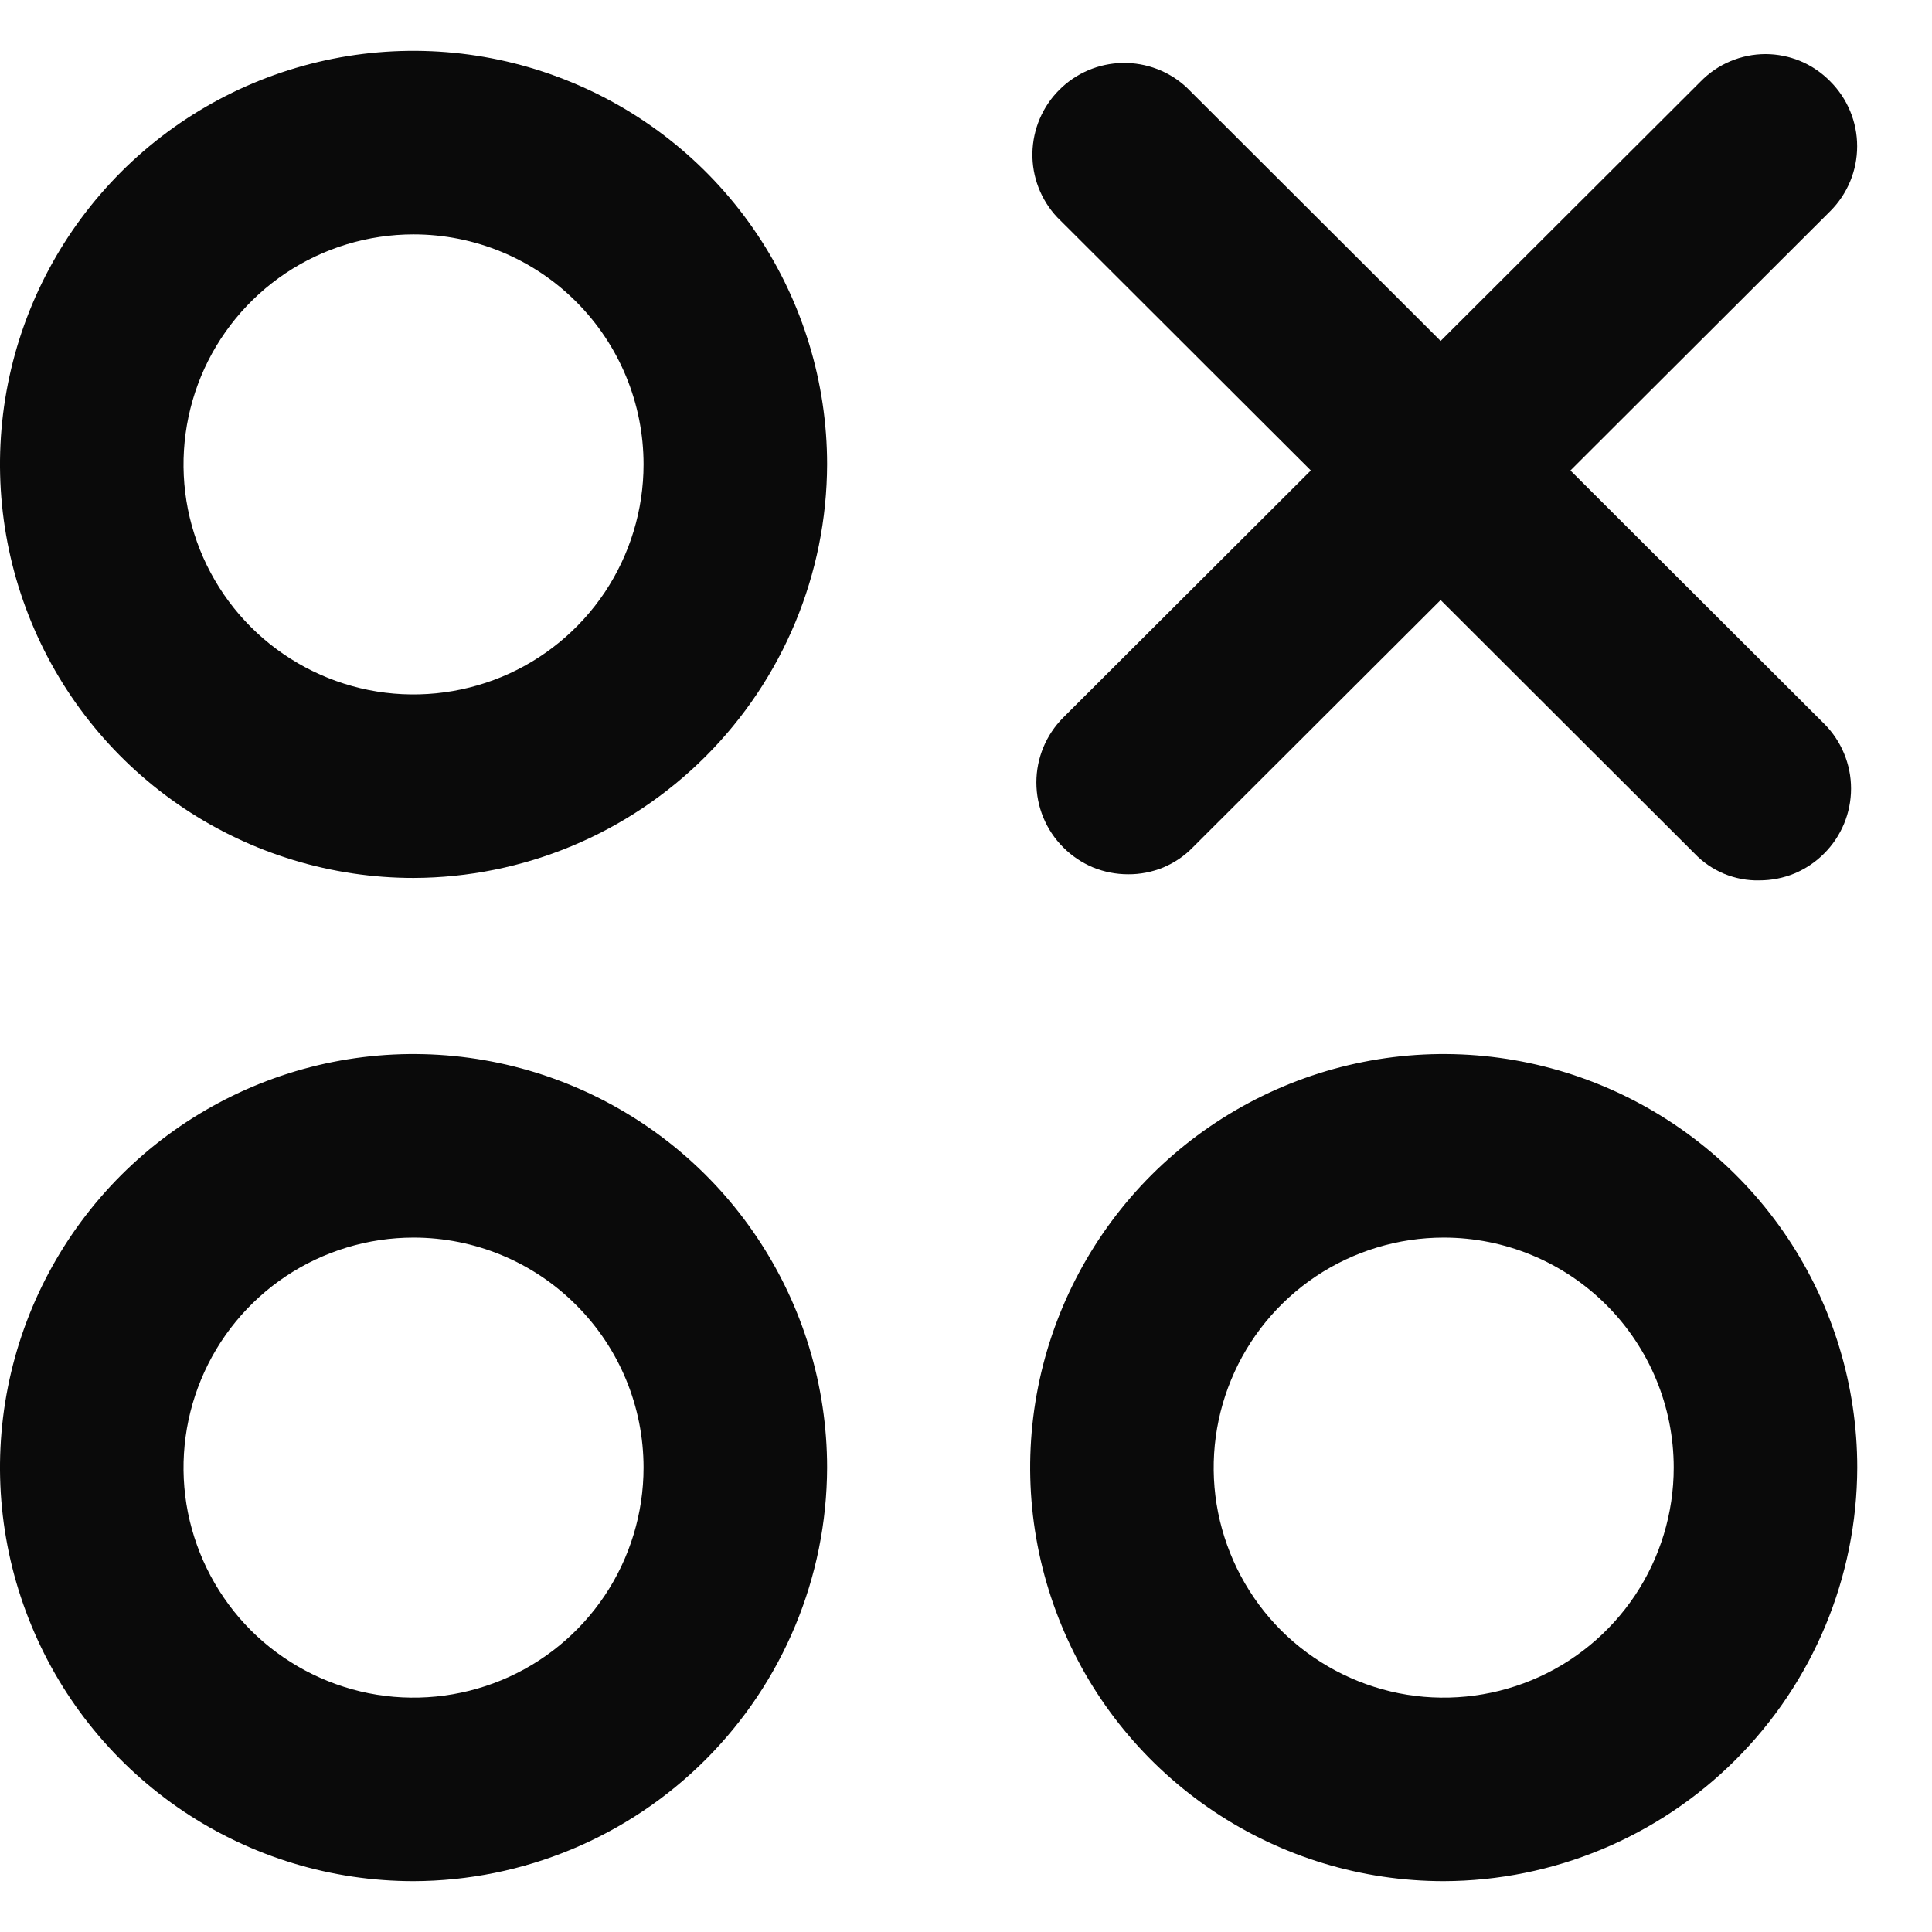 <svg width="19" height="19" viewBox="0 0 19 19" fill="none" xmlns="http://www.w3.org/2000/svg">
<path d="M17.302 8.658C17.183 8.661 17.065 8.638 16.955 8.593C16.845 8.547 16.746 8.479 16.664 8.393L10.396 2.136C10.236 1.965 10.149 1.739 10.153 1.505C10.158 1.271 10.252 1.048 10.418 0.883C10.583 0.718 10.806 0.623 11.04 0.619C11.274 0.615 11.5 0.701 11.671 0.861L17.94 7.118C18.109 7.287 18.204 7.516 18.204 7.755C18.204 7.995 18.109 8.224 17.94 8.393C17.857 8.477 17.757 8.544 17.648 8.59C17.538 8.635 17.421 8.658 17.302 8.658Z" fill="#0A0A0A"/>
<path d="M11.094 8.598C10.975 8.598 10.858 8.575 10.748 8.53C10.639 8.484 10.539 8.417 10.456 8.333C10.287 8.164 10.192 7.934 10.192 7.695C10.192 7.456 10.287 7.227 10.456 7.057L16.725 0.801C16.808 0.716 16.907 0.648 17.017 0.602C17.126 0.556 17.244 0.532 17.363 0.532C17.481 0.532 17.599 0.556 17.709 0.602C17.818 0.648 17.917 0.716 18 0.801C18.169 0.97 18.264 1.199 18.264 1.438C18.264 1.678 18.169 1.907 18 2.076L11.731 8.333C11.649 8.418 11.549 8.485 11.44 8.531C11.33 8.576 11.212 8.599 11.094 8.598Z" fill="#0A0A0A"/>
<path d="M4.067 8.634C3.263 8.634 2.476 8.395 1.807 7.948C1.139 7.502 0.617 6.866 0.31 6.123C0.002 5.38 -0.079 4.562 0.078 3.773C0.235 2.985 0.622 2.26 1.191 1.691C1.76 1.122 2.485 0.735 3.273 0.578C4.062 0.421 4.88 0.502 5.623 0.81C6.366 1.117 7.002 1.639 7.448 2.307C7.895 2.976 8.134 3.763 8.134 4.567C8.131 5.645 7.701 6.677 6.939 7.439C6.177 8.201 5.145 8.631 4.067 8.634ZM4.067 2.305C3.62 2.305 3.182 2.438 2.81 2.686C2.438 2.935 2.148 3.288 1.977 3.701C1.806 4.115 1.761 4.569 1.848 5.008C1.936 5.447 2.151 5.85 2.467 6.166C2.784 6.483 3.187 6.698 3.626 6.786C4.064 6.873 4.519 6.828 4.933 6.657C5.346 6.486 5.699 6.196 5.948 5.824C6.196 5.452 6.329 5.014 6.329 4.567C6.329 3.967 6.091 3.392 5.666 2.967C5.242 2.543 4.667 2.305 4.067 2.305Z" fill="#0A0A0A"/>
<path d="M4.067 18.5C3.263 18.5 2.476 18.262 1.807 17.815C1.139 17.368 0.617 16.733 0.31 15.989C0.002 15.246 -0.079 14.429 0.078 13.64C0.235 12.851 0.622 12.126 1.191 11.557C1.76 10.989 2.485 10.601 3.273 10.444C4.062 10.287 4.88 10.368 5.623 10.676C6.366 10.984 7.002 11.505 7.448 12.174C7.895 12.842 8.134 13.629 8.134 14.433C8.131 15.511 7.701 16.543 6.939 17.305C6.177 18.067 5.145 18.497 4.067 18.5ZM4.067 12.171C3.62 12.171 3.182 12.304 2.81 12.552C2.438 12.801 2.148 13.154 1.977 13.568C1.806 13.981 1.761 14.436 1.848 14.874C1.936 15.313 2.151 15.716 2.467 16.033C2.784 16.349 3.187 16.564 3.626 16.652C4.064 16.739 4.519 16.694 4.933 16.523C5.346 16.352 5.699 16.062 5.948 15.69C6.196 15.318 6.329 14.881 6.329 14.433C6.329 13.833 6.091 13.258 5.666 12.834C5.242 12.409 4.667 12.171 4.067 12.171Z" fill="#0A0A0A"/>
<path d="M14.198 18.5C13.394 18.5 12.607 18.262 11.939 17.815C11.27 17.368 10.748 16.733 10.441 15.989C10.133 15.246 10.052 14.429 10.209 13.64C10.366 12.851 10.754 12.126 11.322 11.557C11.891 10.989 12.616 10.601 13.405 10.444C14.194 10.287 15.011 10.368 15.754 10.676C16.497 10.984 17.133 11.505 17.58 12.174C18.026 12.842 18.265 13.629 18.265 14.433C18.262 15.511 17.832 16.543 17.07 17.305C16.308 18.067 15.276 18.497 14.198 18.5ZM14.198 12.171C13.751 12.171 13.313 12.304 12.941 12.552C12.569 12.801 12.279 13.154 12.108 13.568C11.937 13.981 11.892 14.436 11.979 14.874C12.067 15.313 12.282 15.716 12.598 16.033C12.915 16.349 13.318 16.564 13.757 16.652C14.195 16.739 14.65 16.694 15.064 16.523C15.477 16.352 15.83 16.062 16.079 15.69C16.327 15.318 16.46 14.881 16.46 14.433C16.46 13.833 16.222 13.258 15.798 12.834C15.373 12.409 14.798 12.171 14.198 12.171Z" fill="#0A0A0A"/>
</svg>
